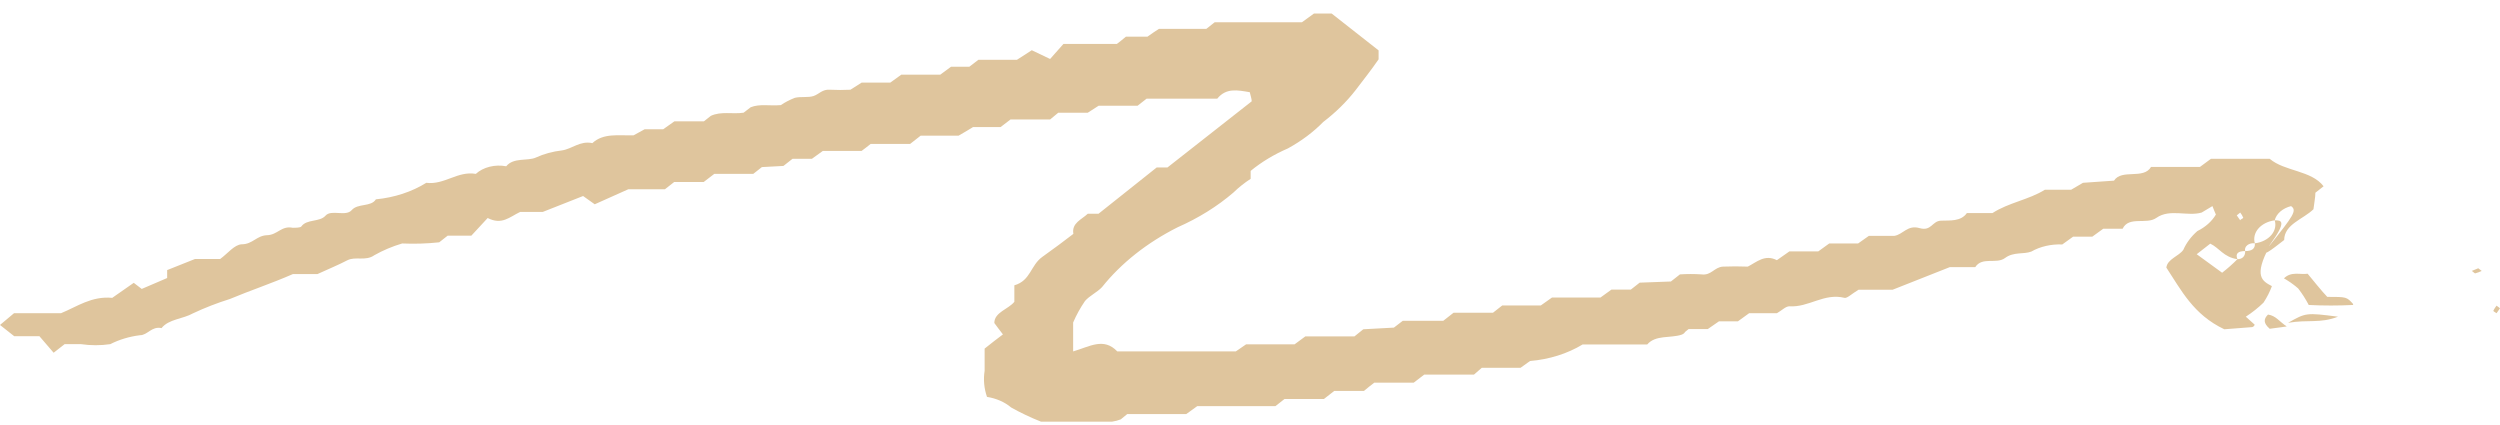 <svg width="147" height="25" viewBox="0 0 147 25" fill="none" xmlns="http://www.w3.org/2000/svg">
    <path d="M133.448 14.481C132.498 16.251 133.017 16.523 133.587 16.824C133.465 17.16 133.299 17.486 133.093 17.796C132.783 18.097 132.435 18.374 132.054 18.622L132.574 19.089C132.574 19.138 132.485 19.235 132.422 19.235L130.788 19.361C128.964 18.496 128.255 17.057 127.381 15.735C127.444 15.22 128.128 15.065 128.381 14.686C128.558 14.281 128.838 13.908 129.204 13.587C129.682 13.351 130.061 13.013 130.294 12.615C130.23 12.479 130.18 12.343 130.091 12.119L129.458 12.498C128.635 12.742 127.583 12.255 126.798 12.809C126.215 13.227 125.177 12.683 124.809 13.451H123.669L123.024 13.918H121.896L121.263 14.374C120.61 14.346 119.965 14.494 119.439 14.793C118.983 14.967 118.4 14.793 117.894 15.172C117.387 15.551 116.551 15.074 116.146 15.706H114.651L111.282 17.038H109.281C108.888 17.271 108.61 17.553 108.458 17.514C107.255 17.213 106.355 18.088 105.215 18.01C105 18.01 104.772 18.253 104.481 18.418H102.847L102.188 18.895H101.074L100.415 19.351H99.288L99.072 19.526C99.072 19.575 98.958 19.653 98.87 19.682C98.211 19.896 97.35 19.682 96.856 20.255H93.056C92.165 20.796 91.094 21.133 89.966 21.227L89.408 21.626H87.129L86.672 22.025H83.747L83.126 22.501H80.808C80.568 22.686 80.428 22.793 80.2 22.987H78.452L77.844 23.463H75.526L74.995 23.881H70.397L69.751 24.348H66.281L65.9 24.659C65.737 24.723 65.562 24.769 65.381 24.795C63.937 24.795 62.493 24.795 61.214 24.795C60.6 24.552 60.011 24.272 59.454 23.959C59.079 23.641 58.582 23.424 58.035 23.337C57.862 22.836 57.815 22.315 57.896 21.801C57.896 21.354 57.896 20.907 57.896 20.498C58.288 20.187 58.618 19.925 58.972 19.663C58.795 19.429 58.618 19.206 58.466 18.992C58.466 18.36 59.289 18.185 59.644 17.747V16.776C60.606 16.503 60.593 15.599 61.29 15.104C61.987 14.608 62.557 14.18 63.114 13.752C63 13.111 63.608 12.907 63.963 12.566H64.596L68.016 9.845H68.649L73.601 5.957C73.601 5.811 73.525 5.607 73.487 5.422C72.753 5.296 72.094 5.159 71.575 5.801H67.42L66.888 6.219H64.596L63.963 6.627H62.227L61.746 7.026H59.416L58.833 7.473H57.212C56.971 7.628 56.743 7.755 56.363 7.978H54.134L53.513 8.464H51.195C50.955 8.649 50.828 8.756 50.663 8.873H48.384L47.738 9.339H46.598L46.066 9.757L44.799 9.825L44.292 10.224H42L41.379 10.7H39.644L39.099 11.128H36.946L34.97 12.012L34.286 11.526L31.918 12.46H30.588C29.955 12.761 29.512 13.247 28.675 12.819L27.713 13.859H26.32L25.826 14.248C25.104 14.326 24.375 14.348 23.647 14.316C23.065 14.489 22.515 14.722 22.013 15.006C21.494 15.376 20.899 15.055 20.417 15.308C19.936 15.56 19.328 15.813 18.669 16.114H17.226C15.959 16.669 14.692 17.087 13.514 17.582C12.768 17.816 12.048 18.095 11.361 18.418C10.766 18.759 9.917 18.759 9.499 19.293C8.917 19.167 8.676 19.711 8.233 19.711C7.608 19.788 7.012 19.967 6.485 20.236C5.916 20.32 5.331 20.32 4.762 20.236H3.8L3.154 20.741L2.318 19.769H0.836L0 19.108L0.823 18.418H3.584C4.534 18.029 5.383 17.398 6.599 17.514L7.865 16.63L8.334 16.989L9.829 16.348V15.881L11.463 15.23H12.944C13.388 14.909 13.78 14.384 14.211 14.365C14.857 14.365 15.085 13.85 15.706 13.83C16.326 13.811 16.542 13.257 17.213 13.393C17.365 13.393 17.669 13.393 17.72 13.315C18.036 12.868 18.796 13.072 19.138 12.683C19.48 12.294 20.329 12.761 20.683 12.353C21.038 11.944 21.823 12.178 22.102 11.721C23.189 11.616 24.216 11.279 25.066 10.749C26.13 10.885 26.902 10.039 27.979 10.224C28.192 10.028 28.473 9.883 28.788 9.804C29.104 9.725 29.442 9.715 29.765 9.777C30.195 9.242 31.031 9.485 31.513 9.262C31.983 9.047 32.504 8.905 33.045 8.844C33.641 8.756 34.109 8.26 34.831 8.416C35.477 7.813 36.376 7.978 37.25 7.959L37.909 7.599H38.998L39.657 7.133H41.392L41.797 6.812C42.405 6.53 43.064 6.724 43.723 6.627L44.141 6.306C44.672 6.093 45.255 6.238 45.914 6.18C46.163 6.01 46.439 5.867 46.737 5.752C47.079 5.665 47.522 5.752 47.839 5.645C48.156 5.539 48.358 5.237 48.802 5.276C49.202 5.296 49.604 5.296 50.005 5.276L50.663 4.858H52.348L52.994 4.392H55.286L55.92 3.925H56.996L57.528 3.517H59.795L60.669 2.953L61.746 3.468L62.531 2.583H65.672C65.812 2.477 65.951 2.37 66.204 2.156H67.471C67.699 1.991 67.902 1.854 68.142 1.699H70.929L71.423 1.31H76.552L77.262 0.795H78.3L81.061 2.963V3.488C80.644 4.1 80.162 4.703 79.706 5.305C79.177 5.986 78.538 6.613 77.806 7.172C77.222 7.769 76.521 8.293 75.729 8.727C74.915 9.079 74.176 9.525 73.538 10.049V10.515C73.166 10.757 72.826 11.028 72.525 11.322C71.58 12.133 70.473 12.822 69.244 13.364C67.443 14.271 65.925 15.473 64.799 16.882C64.52 17.184 64.064 17.388 63.798 17.699C63.52 18.105 63.287 18.527 63.101 18.963C63.101 19.283 63.101 19.935 63.101 20.664C64.089 20.372 64.9 19.828 65.698 20.664H72.664L73.272 20.246H76.122L76.755 19.779H79.643L80.162 19.361L81.961 19.264L82.48 18.865H84.861L85.469 18.389H87.787L88.332 17.961H90.599L91.257 17.495H94.107L94.753 17.028H95.893L96.413 16.62L98.249 16.552L98.781 16.134C99.203 16.106 99.626 16.106 100.048 16.134C100.63 16.212 100.795 15.706 101.314 15.677C101.799 15.658 102.286 15.658 102.771 15.677C103.303 15.405 103.771 14.938 104.481 15.298L105.215 14.783H106.913L107.559 14.316H109.256L109.889 13.869H111.384C111.903 13.791 112.156 13.208 112.866 13.412C113.575 13.616 113.6 12.994 114.132 12.975C114.664 12.955 115.297 13.033 115.652 12.528H117.159C118.097 11.915 119.312 11.74 120.237 11.157H121.782L122.479 10.749L124.303 10.622C124.759 9.913 126.038 10.574 126.481 9.816H129.356L130.002 9.339H133.46C134.347 10.088 135.905 10.01 136.627 10.953L136.145 11.332C136.145 11.604 136.069 11.964 136.031 12.304C135.423 12.897 134.321 13.179 134.309 14.112C133.562 14.695 132.802 15.288 133.448 14.443C134.853 12.683 135.081 12.372 134.714 12.119C134.471 12.18 134.254 12.29 134.084 12.437C133.915 12.584 133.8 12.763 133.752 12.955C133.557 12.982 133.372 13.038 133.207 13.121C133.042 13.205 132.9 13.313 132.791 13.439C132.682 13.565 132.608 13.707 132.573 13.857C132.537 14.006 132.542 14.159 132.586 14.306C132.506 14.295 132.423 14.3 132.346 14.319C132.268 14.338 132.198 14.372 132.141 14.417C132.085 14.463 132.044 14.518 132.022 14.578C132 14.639 131.998 14.702 132.016 14.763C131.611 14.763 131.421 14.899 131.56 15.24C130.75 15.123 130.496 14.579 129.964 14.326L129.166 14.948L130.661 16.037C130.983 15.787 131.284 15.52 131.56 15.24C131.839 15.24 132.029 15.074 132.016 14.763C132.409 14.763 132.612 14.627 132.586 14.306C132.782 14.281 132.968 14.226 133.134 14.143C133.3 14.06 133.442 13.952 133.551 13.825C133.661 13.698 133.735 13.556 133.769 13.406C133.804 13.257 133.798 13.103 133.752 12.955C134.131 12.955 134.524 12.955 133.435 14.443L133.448 14.481ZM131.522 12.664L131.725 12.955C131.725 12.897 131.915 12.839 131.902 12.8C131.859 12.694 131.8 12.593 131.725 12.498L131.522 12.664Z" fill="#DFC59D"/>
    <path d="M138.362 17.932C137.493 17.976 136.621 17.976 135.753 17.932C135.579 17.596 135.371 17.271 135.132 16.96C134.881 16.741 134.601 16.542 134.296 16.367C134.727 15.94 135.246 16.163 135.689 16.095C136.082 16.571 136.475 17.067 136.842 17.456C137.982 17.456 137.982 17.456 138.362 17.874" fill="#DFC59D"/>
    <path d="M137.475 18.622C136.411 19.031 135.715 18.778 134.537 18.982C135.588 18.389 135.588 18.379 137.475 18.622Z" fill="#DFC59D"/>
    <path d="M134.461 19.196L133.46 19.332C133.08 19.002 133.093 18.759 133.359 18.496C133.827 18.564 134.017 18.904 134.461 19.196Z" fill="#DFC59D"/>
    <path d="M145.721 15.774L145.923 15.93C145.802 15.992 145.67 16.041 145.531 16.076C145.531 16.076 145.417 15.988 145.341 15.93L145.721 15.774Z" fill="#DFC59D"/>
    <path d="M147 18.127L146.797 18.418C146.734 18.37 146.607 18.311 146.607 18.272C146.658 18.168 146.721 18.067 146.797 17.971L147 18.127Z" fill="#DFC59D"/>
</svg>
